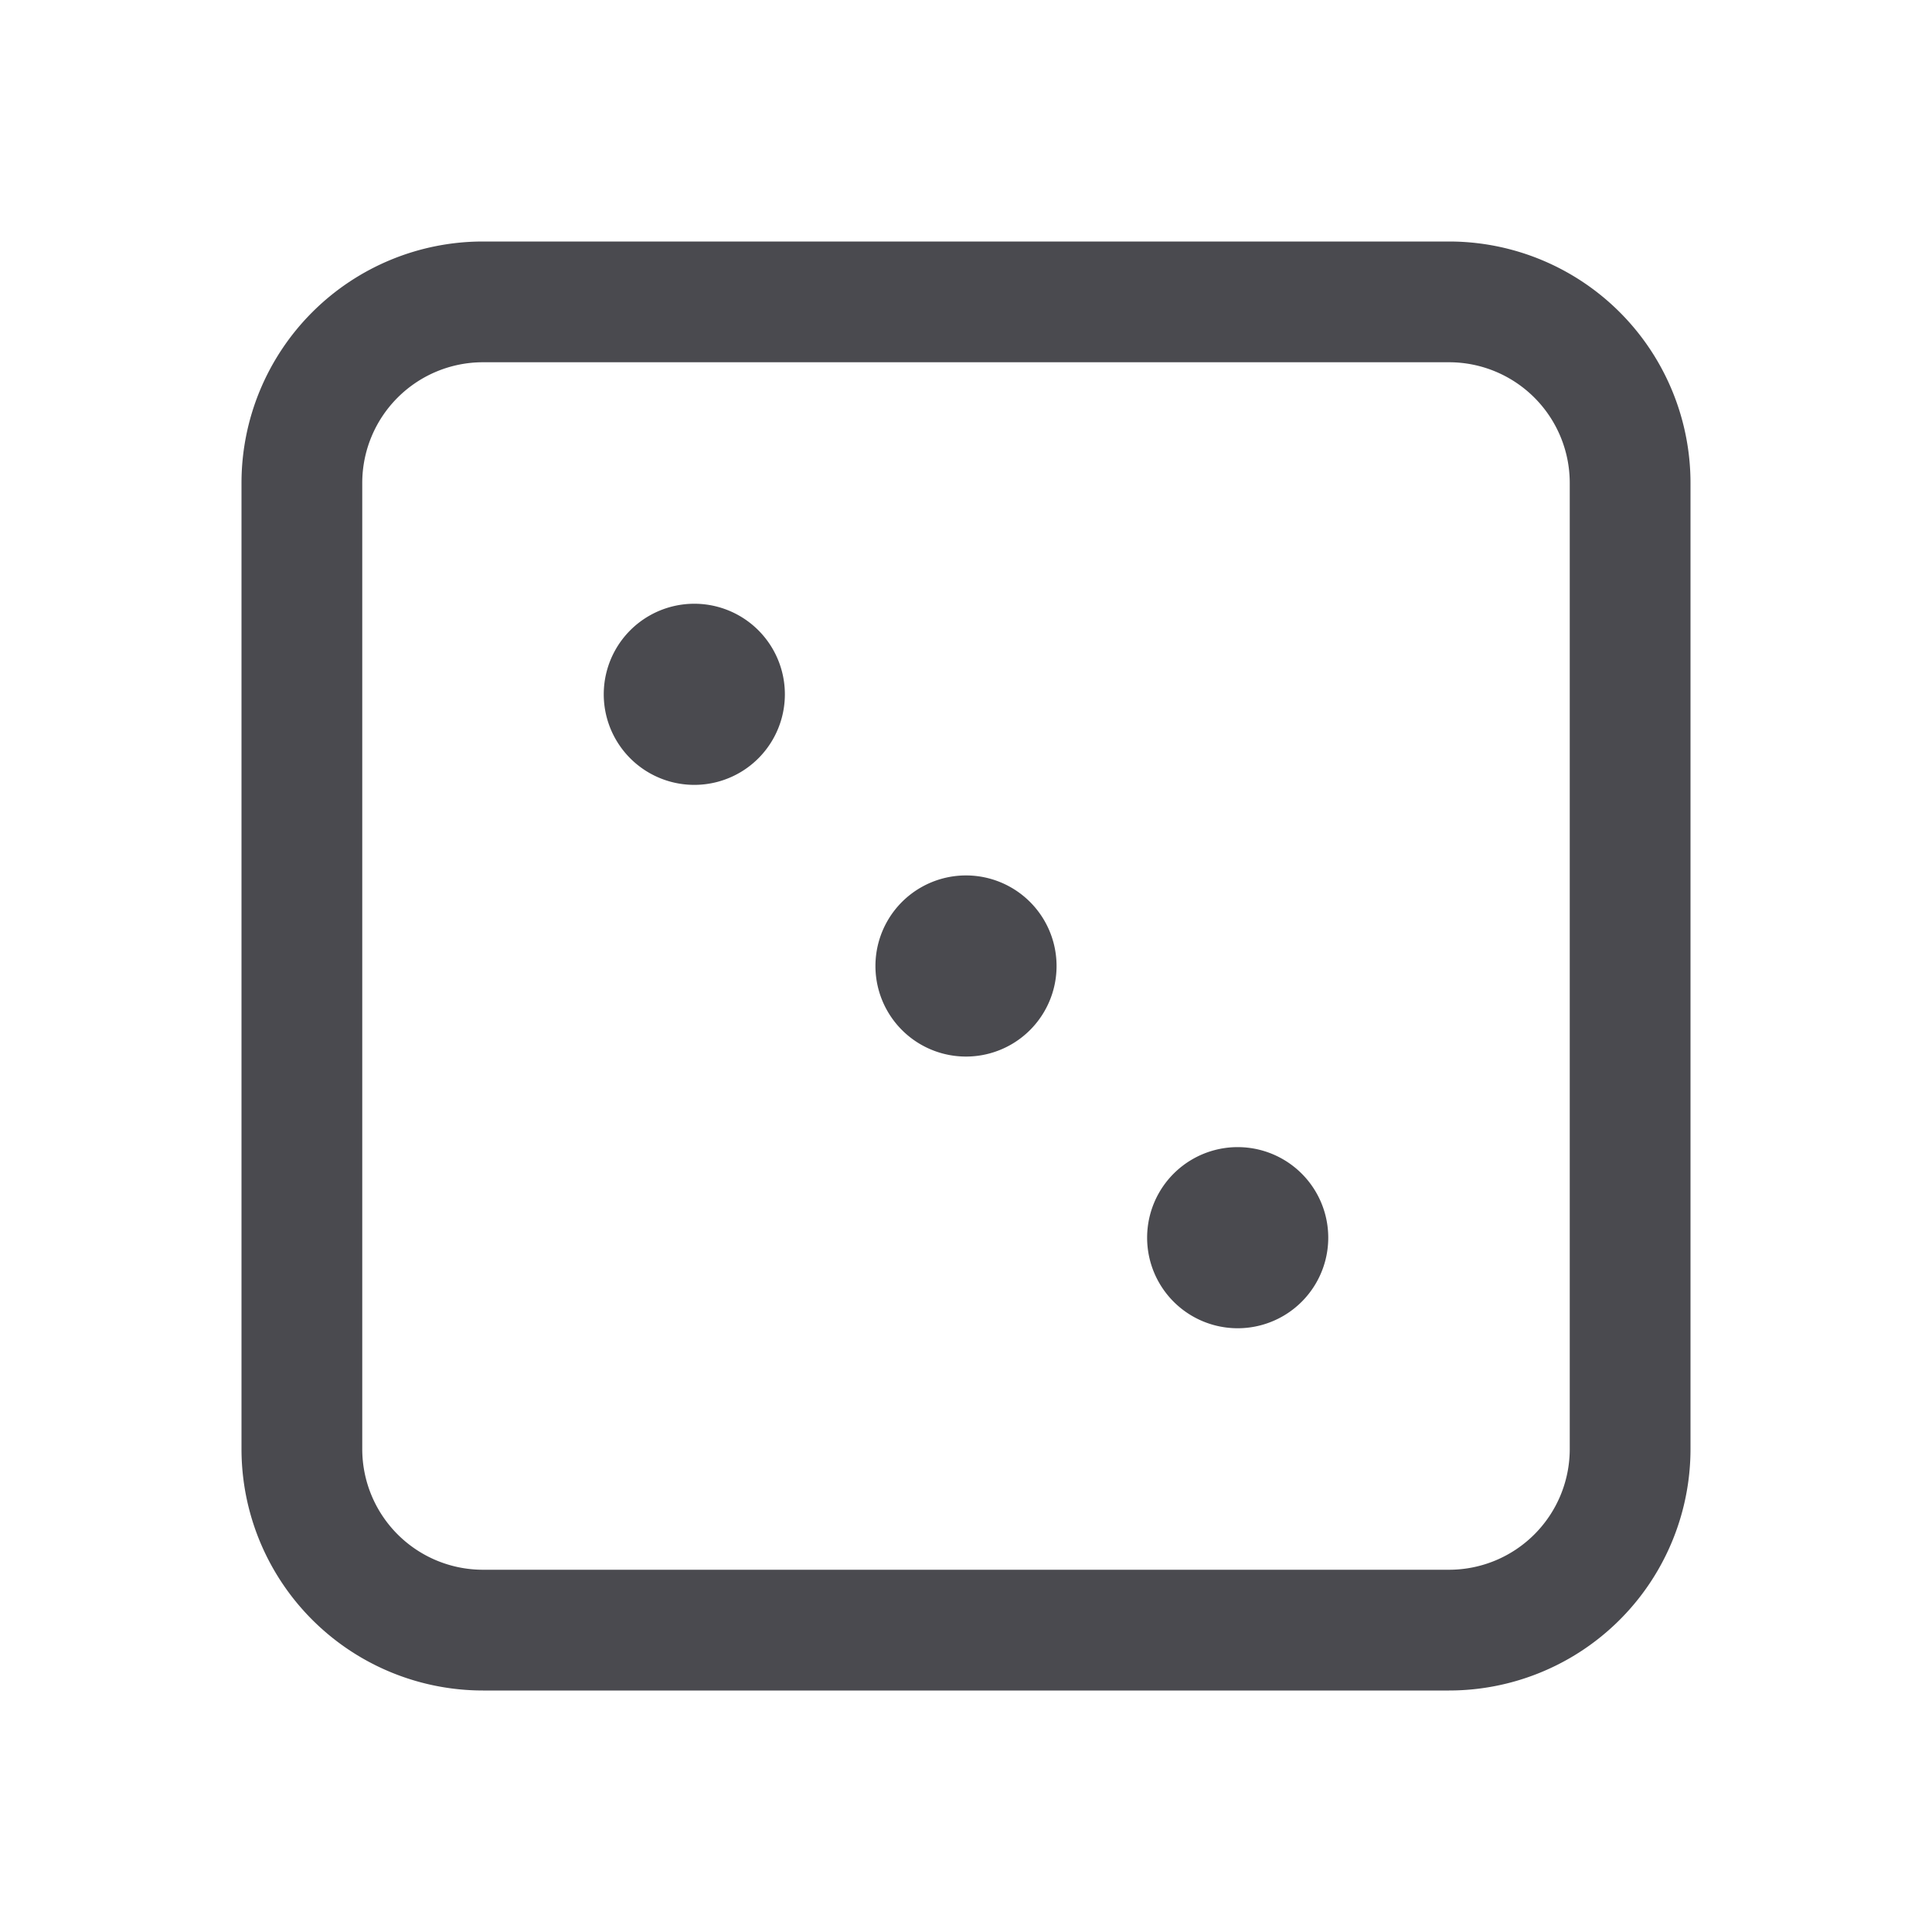 <svg xmlns="http://www.w3.org/2000/svg" width="32" height="32" fill="none" viewBox="0 0 32 32">
  <path fill="#4A4A4F" d="M24 4H8a4 4 0 0 0-4 4v16a4 4 0 0 0 4 4h16a4 4 0 0 0 4-4V8a4 4 0 0 0-4-4Zm2 20a2 2 0 0 1-2 2H8a2 2 0 0 1-2-2V8a2 2 0 0 1 2-2h16a2 2 0 0 1 2 2v16ZM13 11.5a1.5 1.5 0 1 1-3 0 1.5 1.5 0 0 1 3 0Zm4.5 4.5a1.5 1.5 0 1 1-3 0 1.5 1.5 0 0 1 3 0Zm4.5 4.5a1.5 1.5 0 1 1-3 0 1.5 1.5 0 0 1 3 0Z"/>
</svg>
